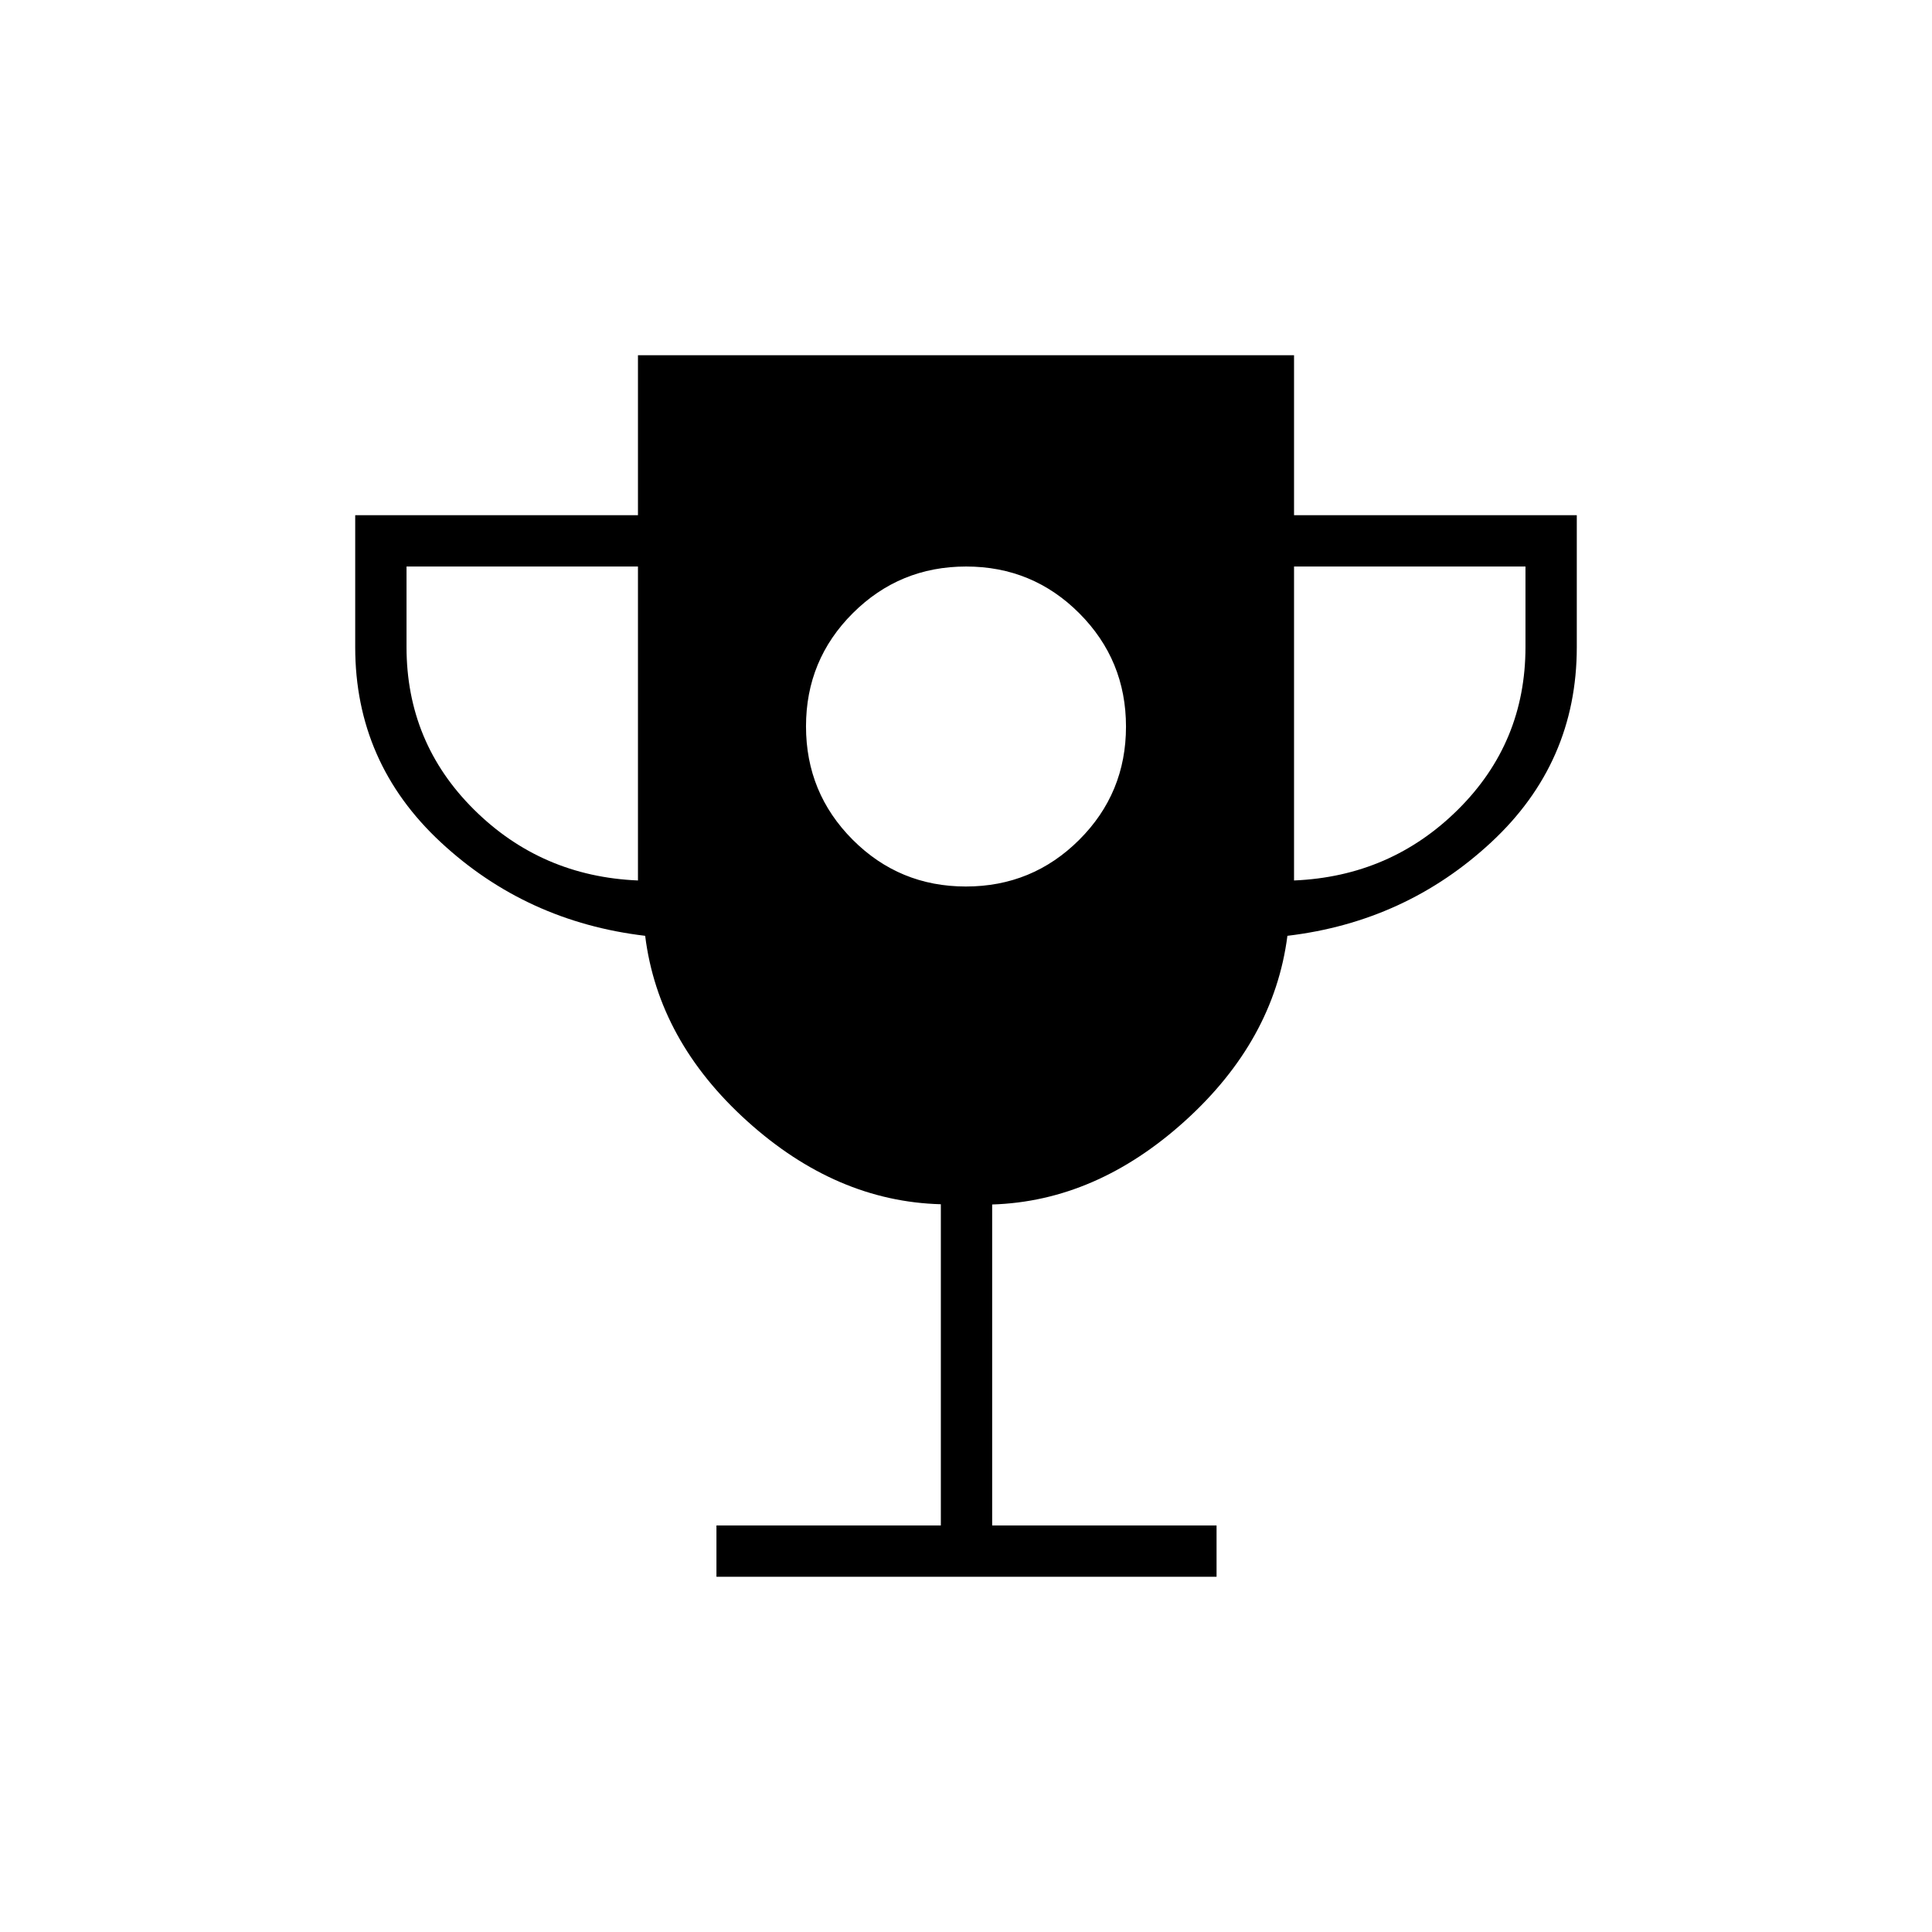 <svg xmlns="http://www.w3.org/2000/svg" height="24" viewBox="0 -960 960 960" width="24"><path d="M479.94-519.5q33.06 0 56.31-23.19t23.25-56.25q0-33.06-23.19-56.31t-56.25-23.25q-33.06 0-56.31 23.19t-23.25 56.25q0 33.06 23.19 56.31t56.25 23.25ZM356-176.5V-202h111.5v-159.62q-52-1.38-96.2-41.27-44.21-39.9-50.72-92.11-59.08-7-101.58-46.5t-42.5-96.95V-704H317v-79.5h326v79.5h140.5v65.55q0 57.45-42.5 96.95T639.71-495q-6.71 52-50.86 91.96-44.16 39.96-95.85 41.54V-202h111.5v25.5H356Zm-39-346v-156H202v40q0 47.5 33.5 80.75T317-522.5Zm326 0q48-2 81.5-35.25T758-638.5v-40H643v156Z"/></svg>